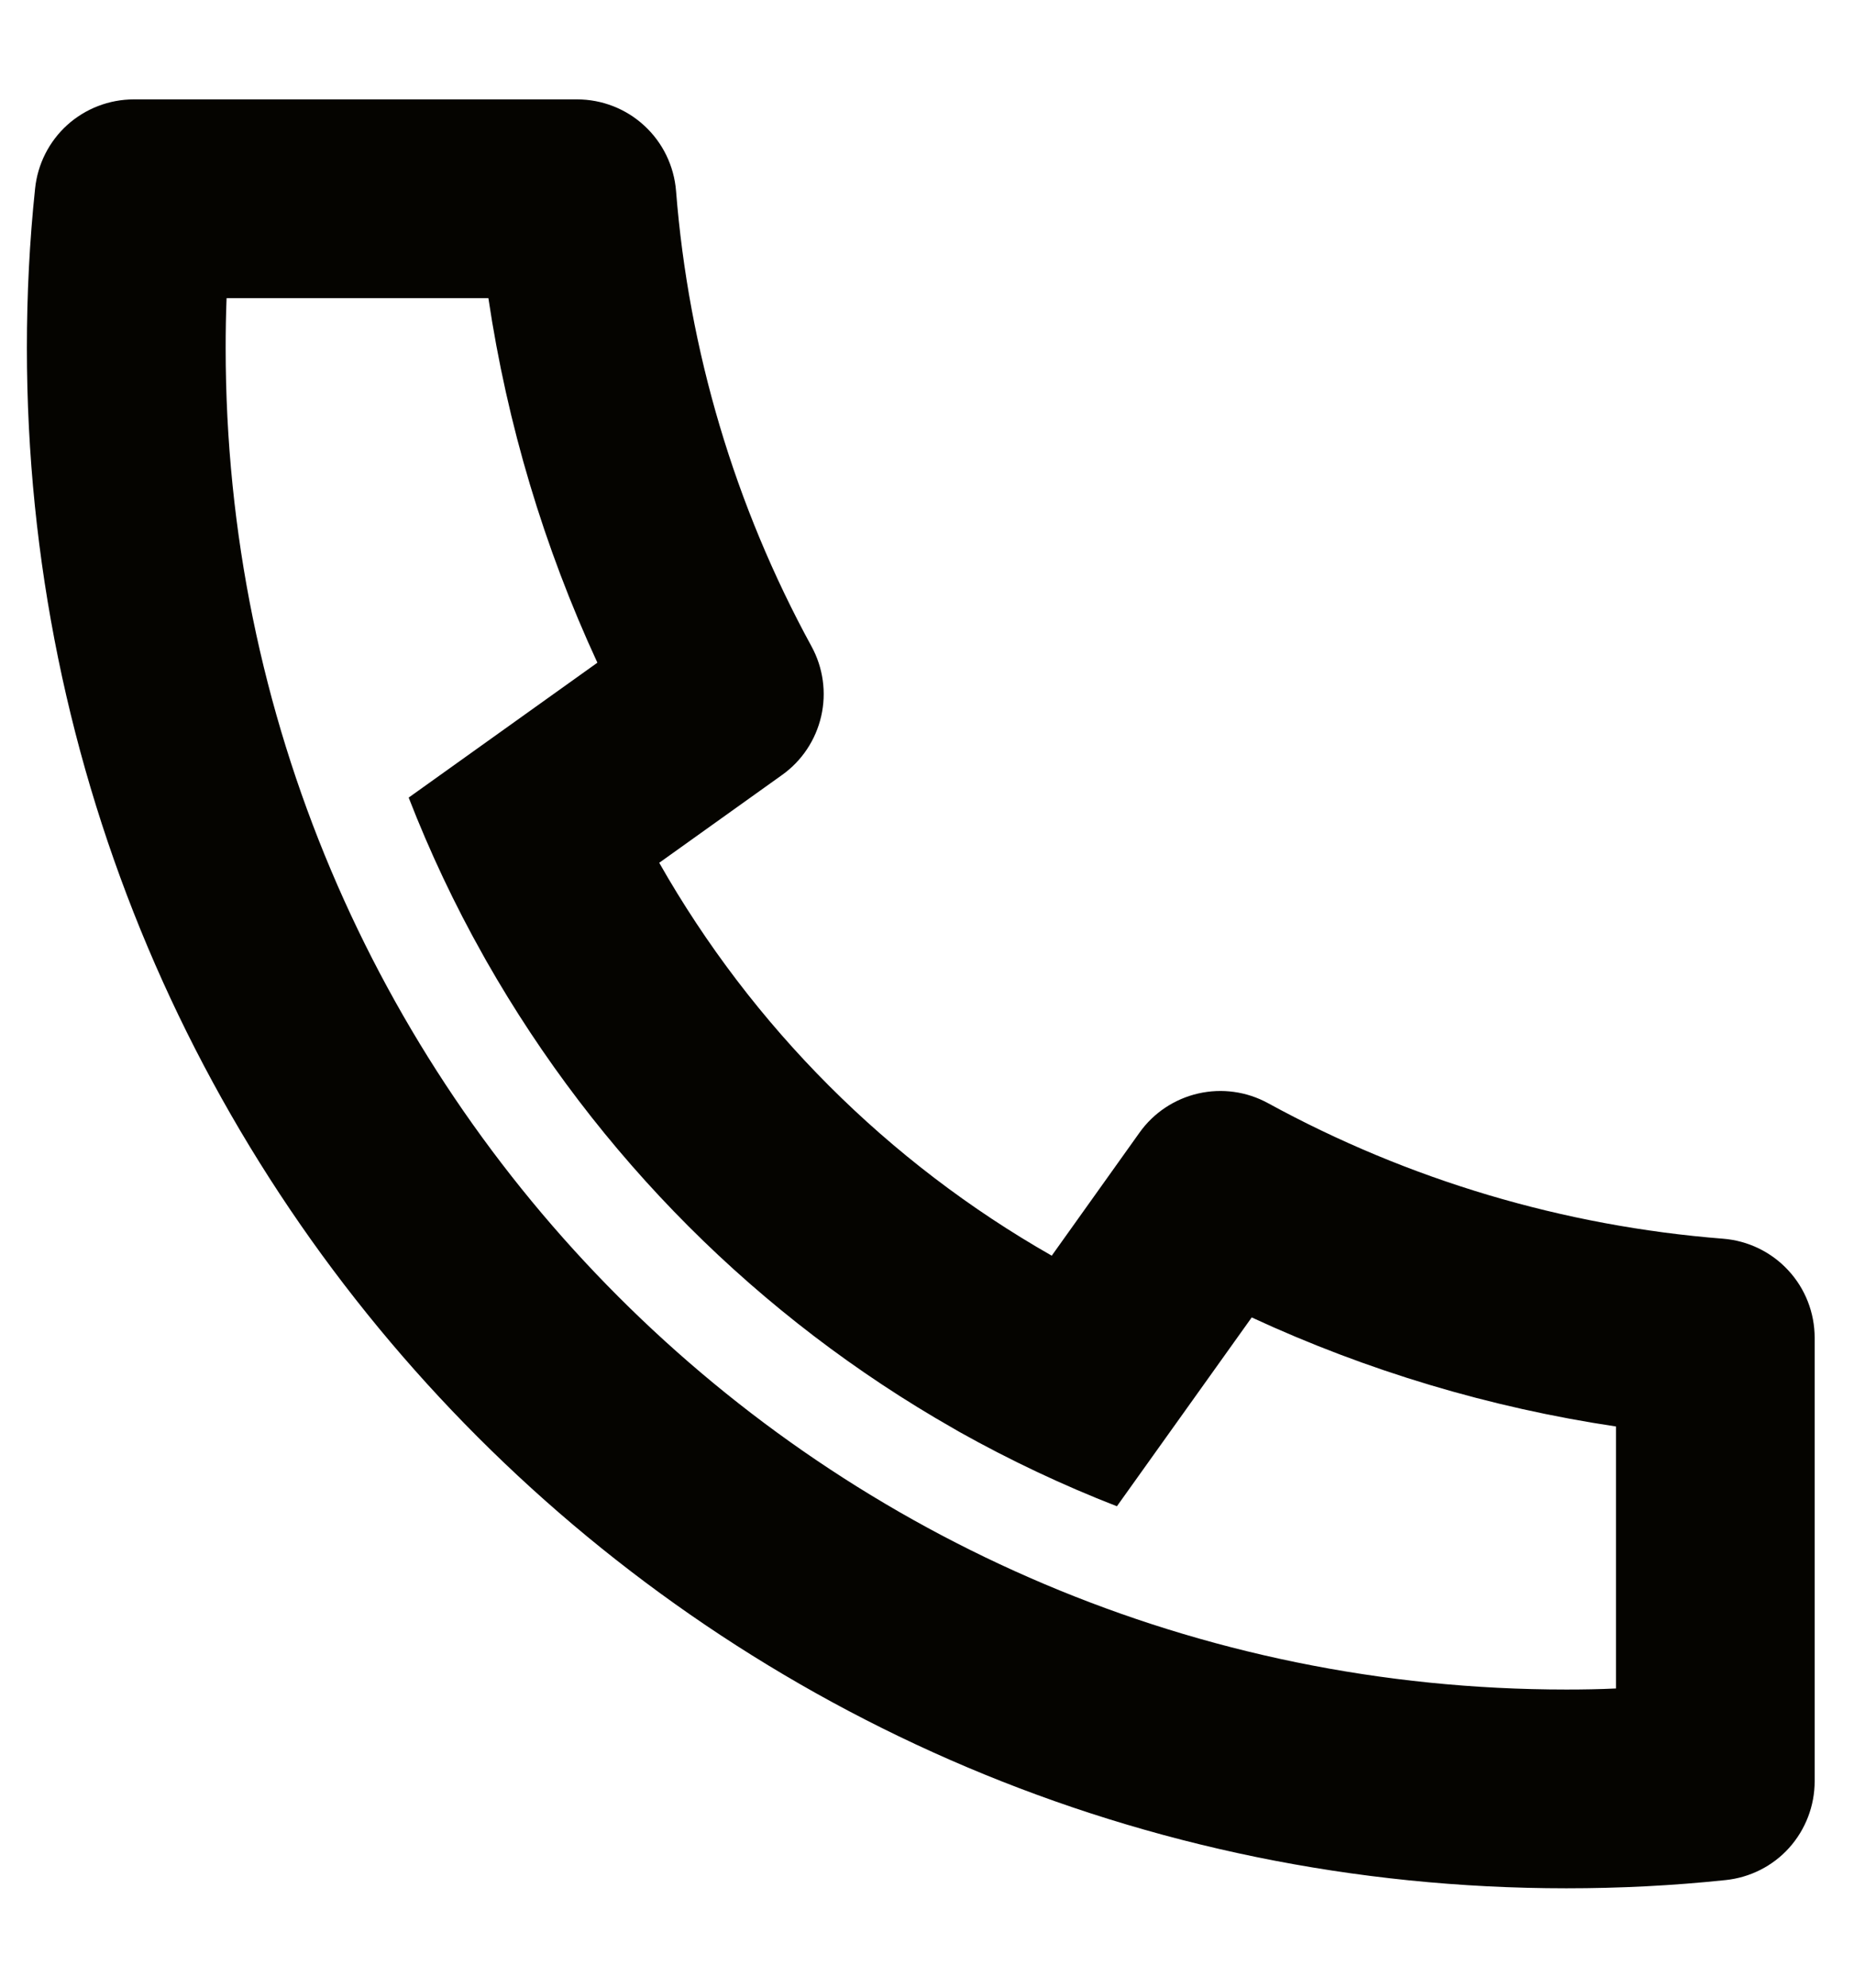 <svg width="14" height="15" viewBox="0 0 14 15" fill="none" xmlns="http://www.w3.org/2000/svg">
<path d="M4.978 6.511C5.681 7.748 6.705 8.772 7.942 9.476L8.605 8.547C8.711 8.398 8.869 8.293 9.048 8.252C9.227 8.211 9.414 8.237 9.575 8.325C10.636 8.905 11.807 9.253 13.012 9.348C13.2 9.363 13.376 9.448 13.504 9.587C13.632 9.725 13.703 9.907 13.703 10.096V13.442C13.703 13.628 13.634 13.807 13.51 13.945C13.386 14.083 13.214 14.169 13.03 14.188C12.632 14.23 12.232 14.25 11.828 14.25C5.408 14.25 0.203 9.045 0.203 2.625C0.203 2.221 0.223 1.821 0.265 1.423C0.284 1.239 0.37 1.068 0.508 0.943C0.646 0.819 0.825 0.75 1.011 0.75H4.357C4.546 0.75 4.728 0.821 4.866 0.949C5.005 1.077 5.09 1.253 5.105 1.441C5.2 2.646 5.548 3.817 6.128 4.878C6.216 5.039 6.242 5.227 6.201 5.405C6.16 5.584 6.055 5.742 5.906 5.848L4.978 6.511ZM3.086 6.019L4.511 5.001C4.107 4.128 3.83 3.202 3.688 2.25H1.711C1.706 2.374 1.704 2.5 1.704 2.625C1.703 8.217 6.236 12.75 11.828 12.75C11.953 12.75 12.079 12.748 12.203 12.742V10.765C11.252 10.623 10.325 10.346 9.452 9.942L8.434 11.367C8.025 11.208 7.627 11.02 7.243 10.805L7.2 10.78C5.729 9.943 4.511 8.724 3.673 7.253L3.649 7.21C3.433 6.827 3.245 6.428 3.086 6.019Z" fill="#050400"/>
</svg>
